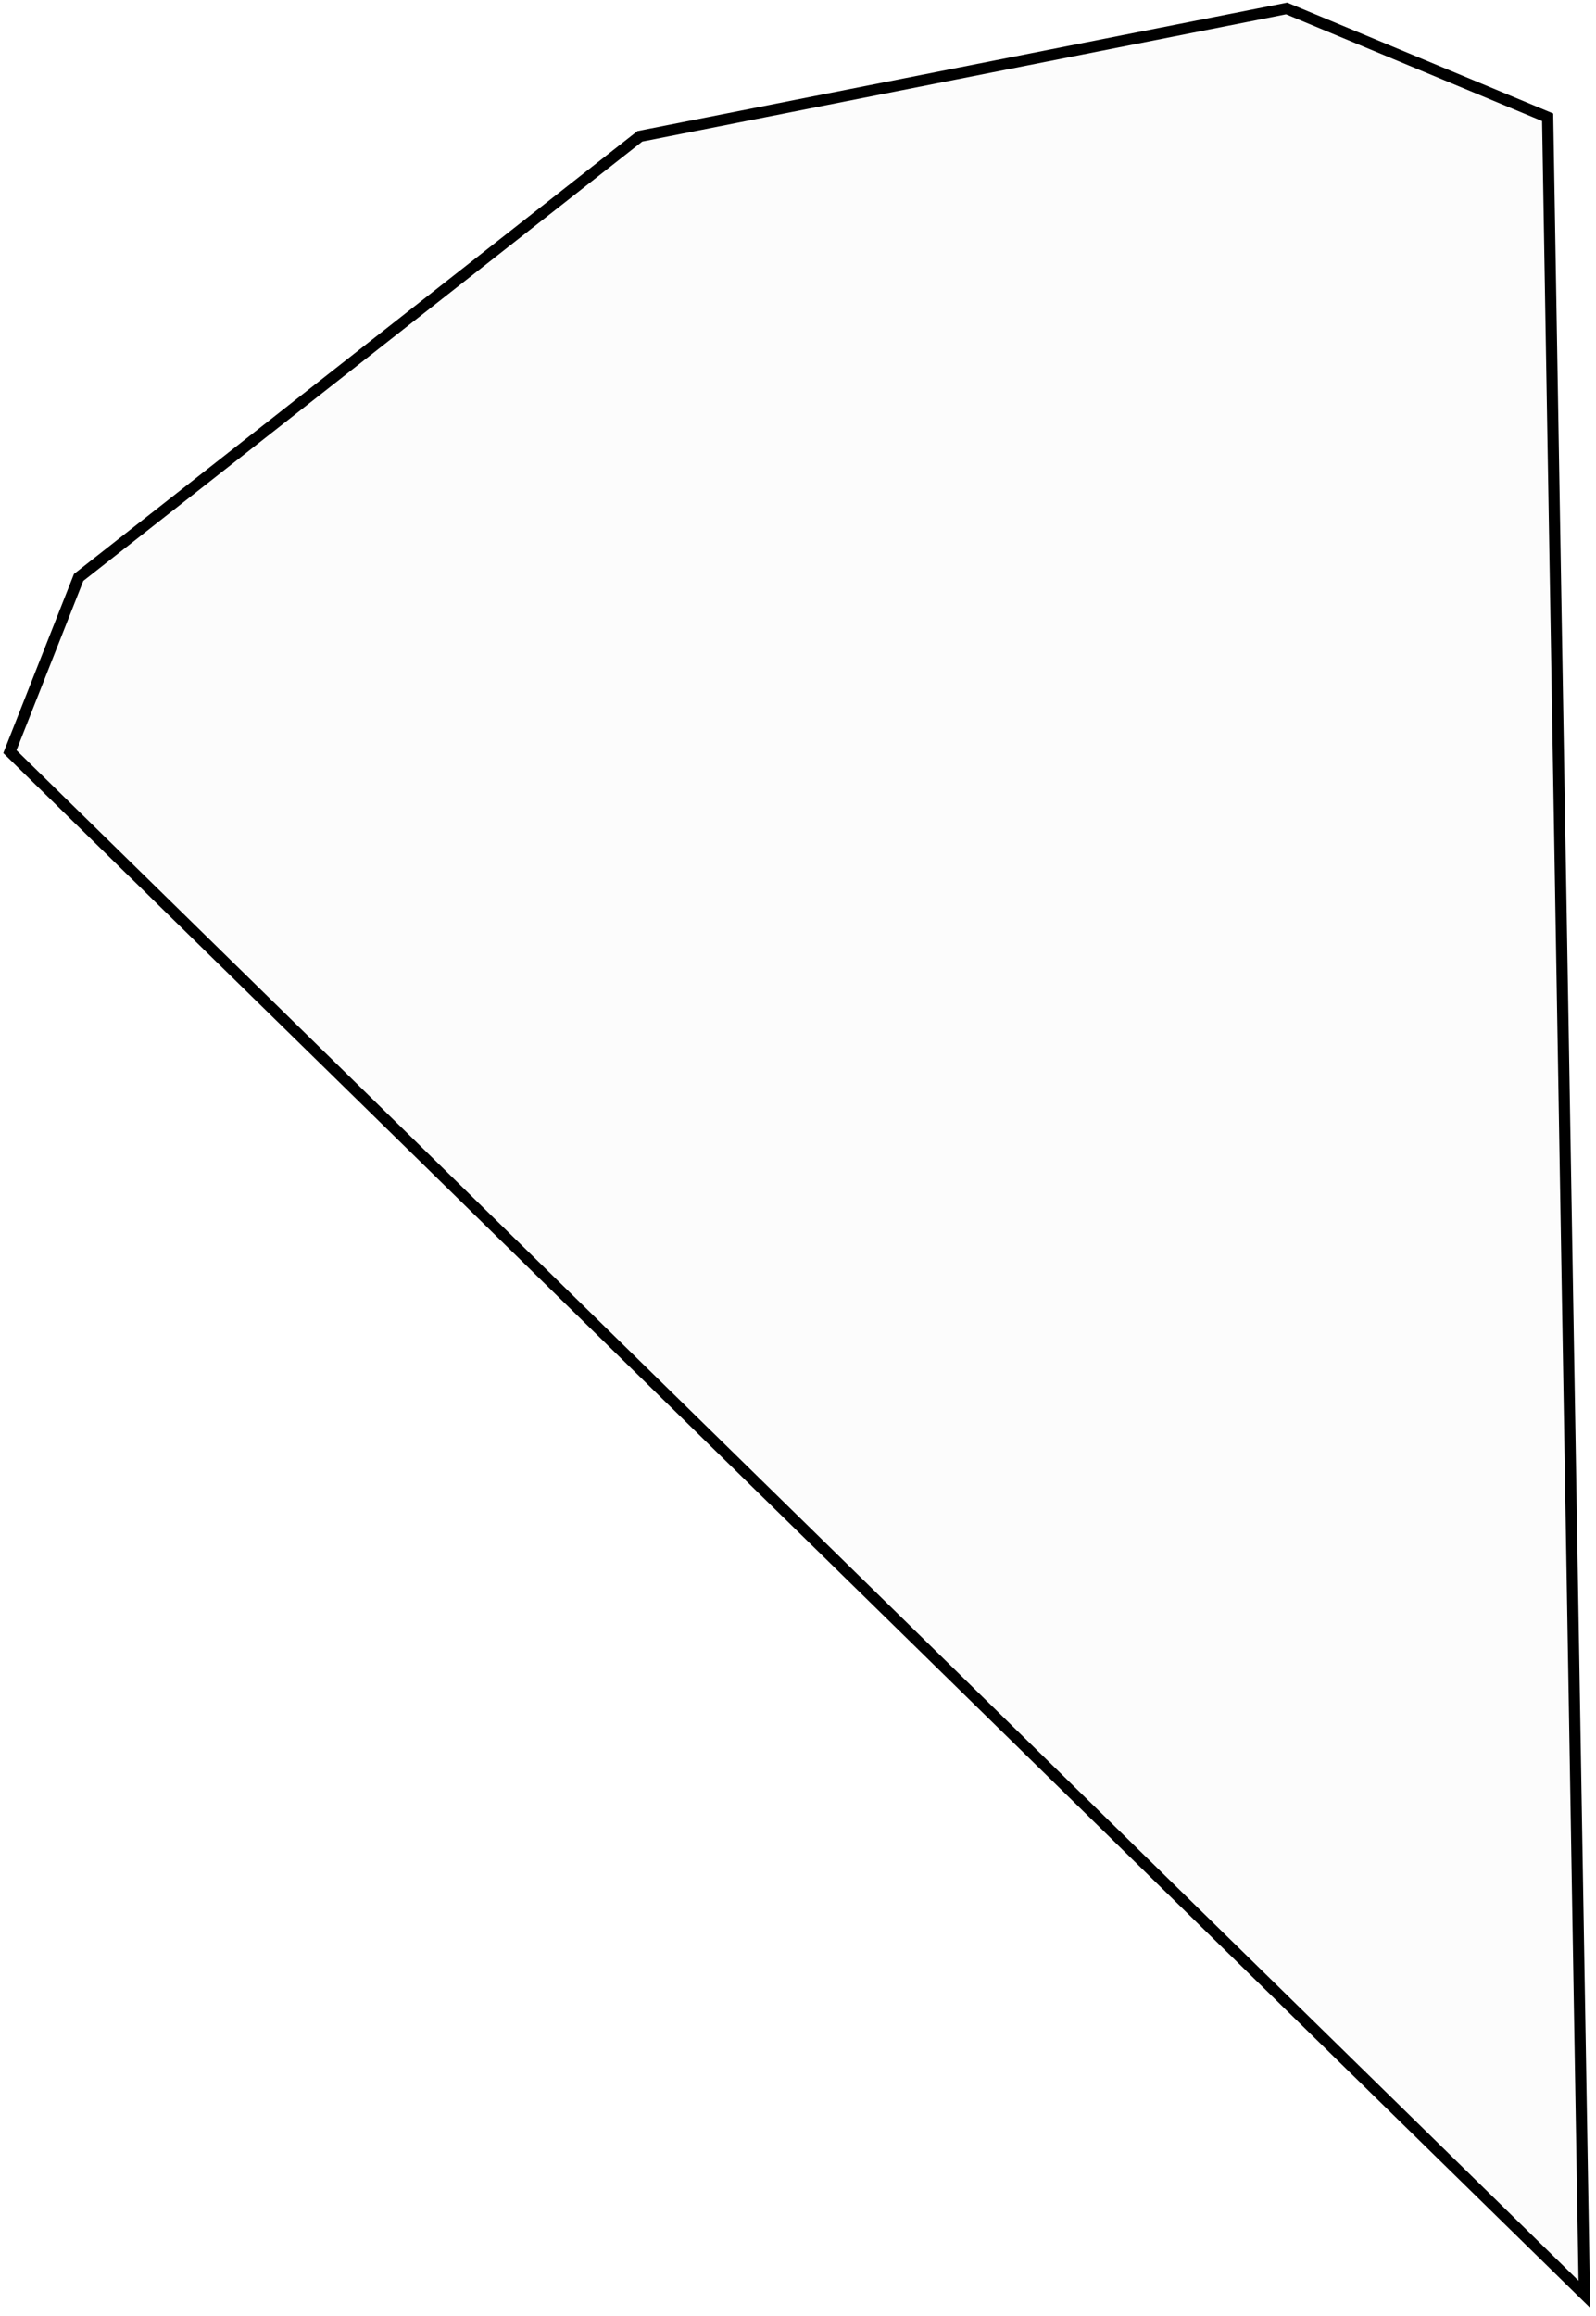 <svg width="142" height="206" viewBox="0 0 142 206" fill="none" xmlns="http://www.w3.org/2000/svg">
<path d="M0.881 66.862L140.964 204.083L137.697 10.43L114.474 0.751L56.931 12.125L6.996 51.366L0.881 66.862Z" fill="#D9D9D9" fill-opacity="0.08" stroke="black" stroke-miterlimit="10"/>
</svg>
